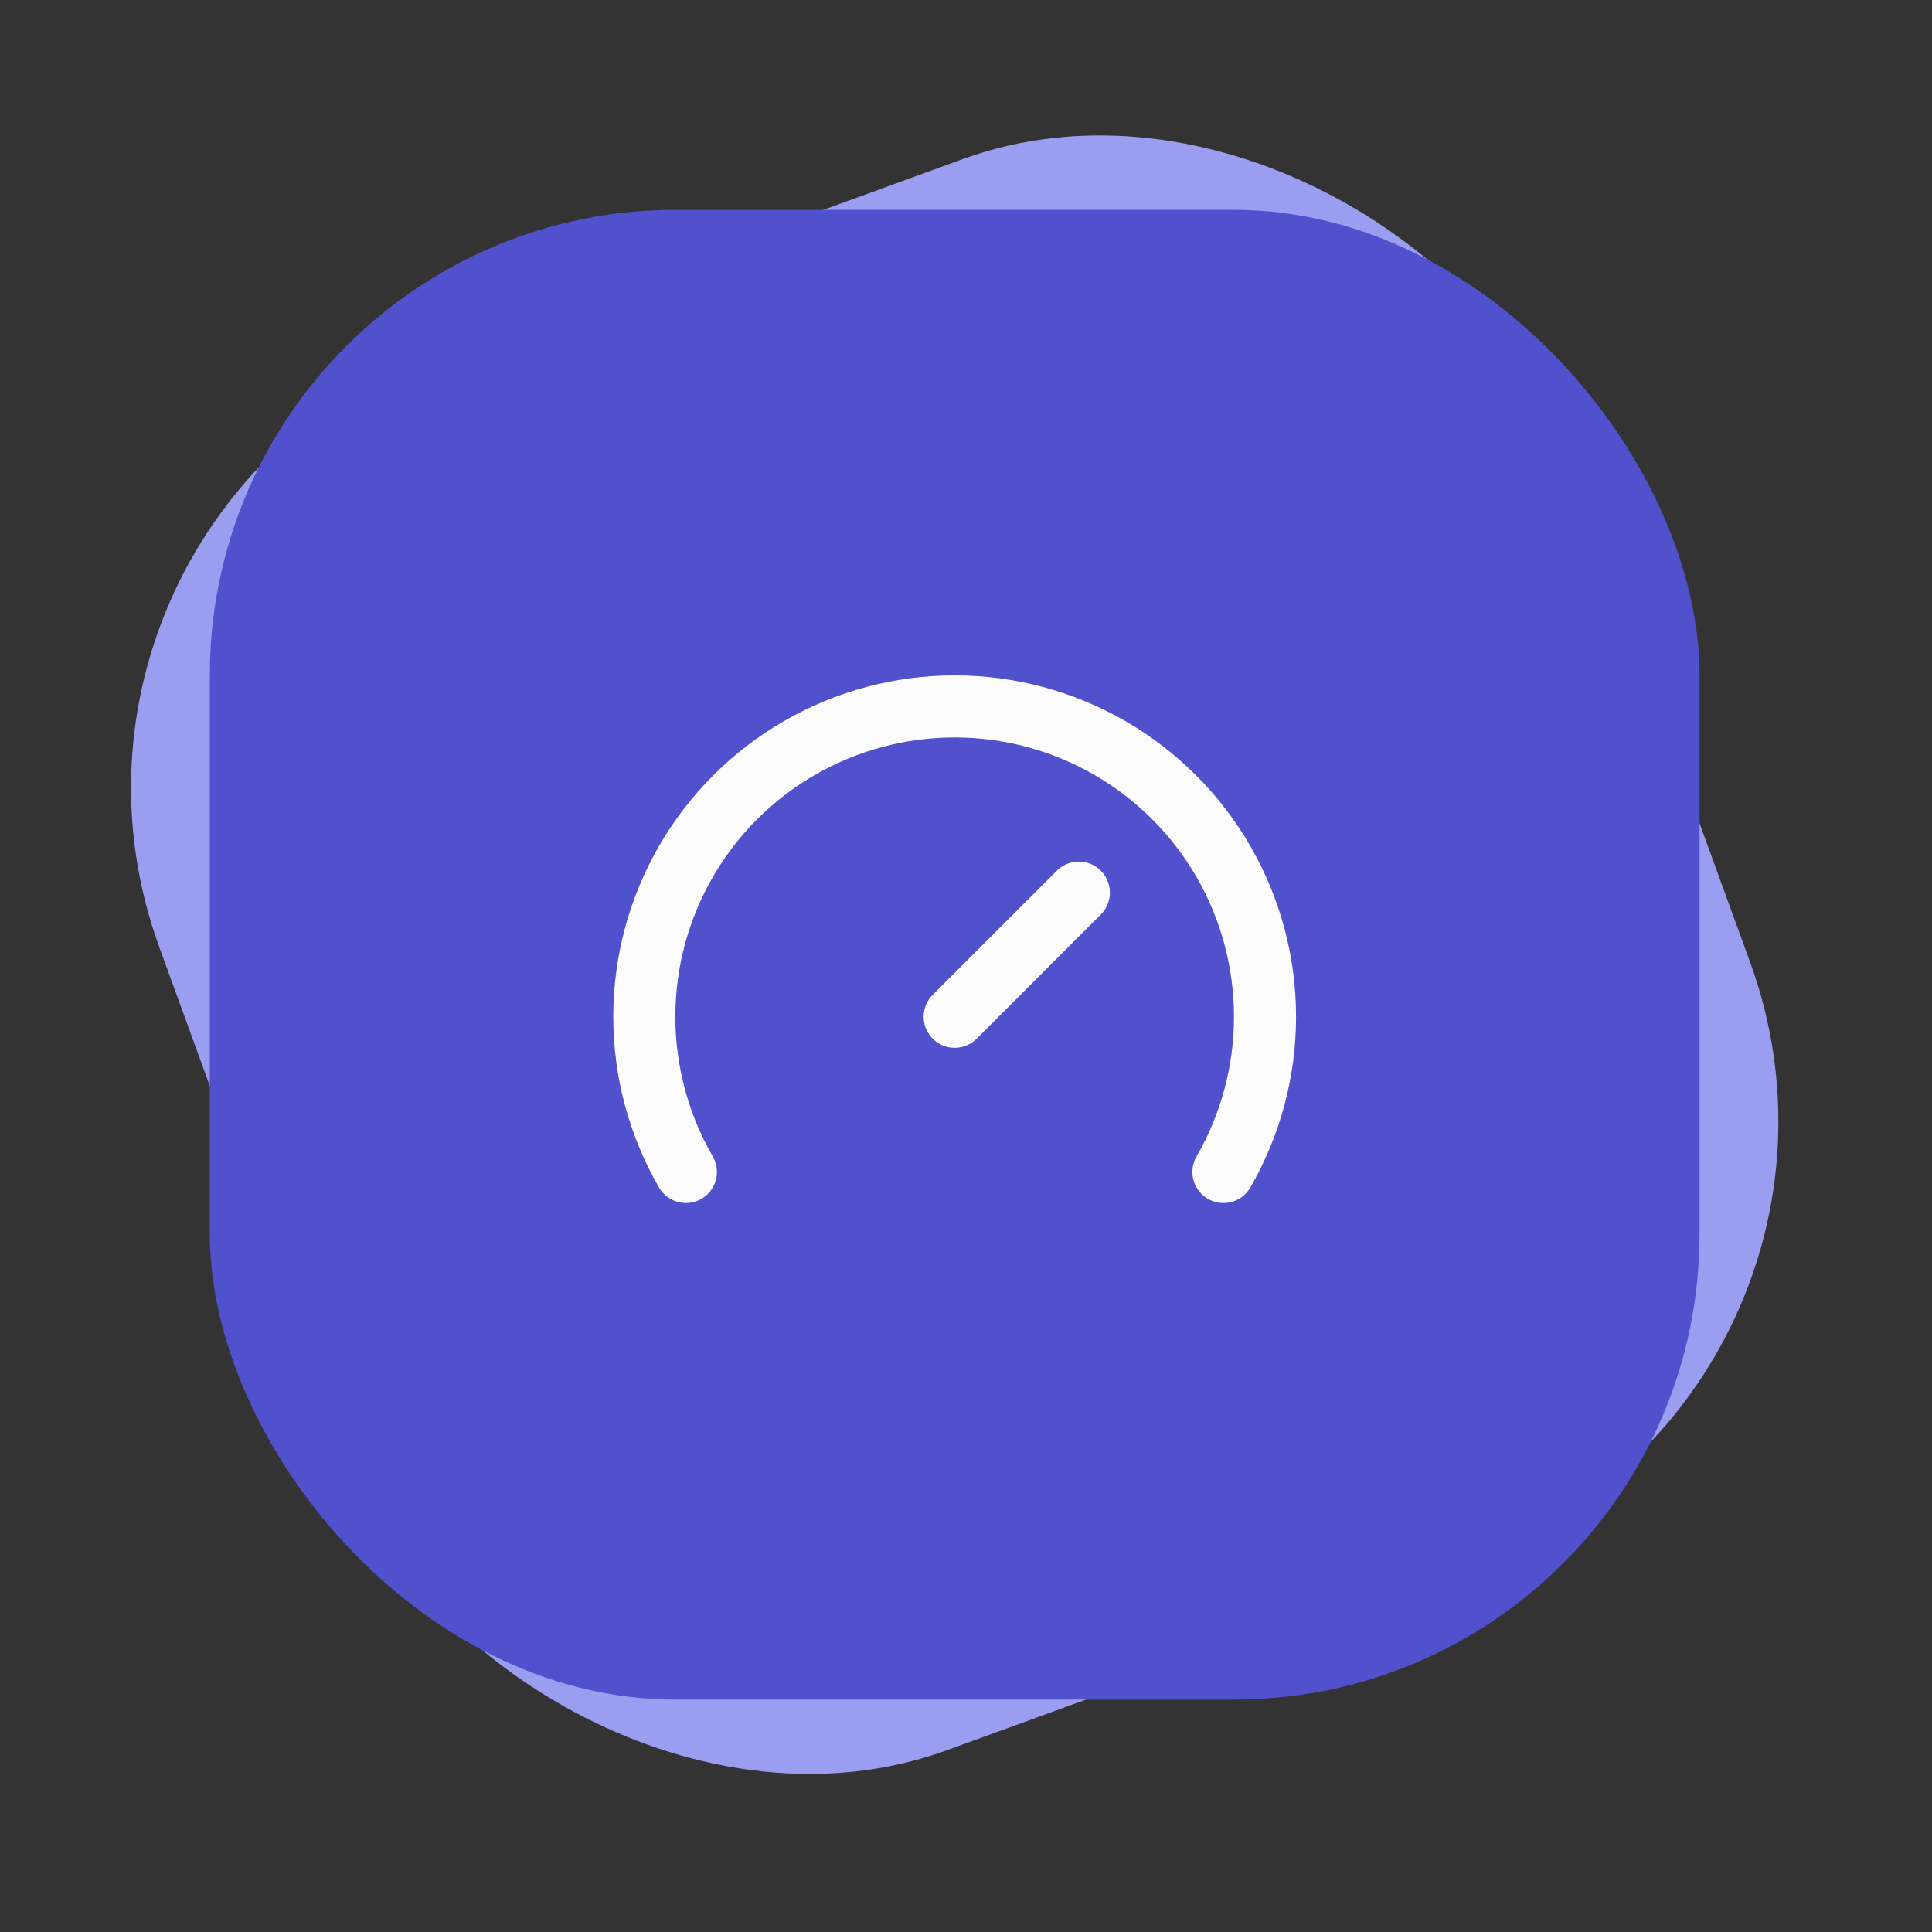 <svg width="83" height="83" viewBox="0 0 83 83" fill="none" xmlns="http://www.w3.org/2000/svg">
<rect x="0" y="0" width="83" height="83" fill="#333333" stroke="none"/>
<rect y="21.889" width="64" height="64" rx="20" transform="rotate(-20 0 21.889)" fill="#9B9EF0"/>
<rect x="9.014" y="9.015" width="64" height="64" rx="20" fill="#5151CD"/>
<path d="M41.014 43.681L46.347 38.348" stroke="#FCFCFD" stroke-width="2.667" stroke-linecap="round" stroke-linejoin="round"/>
<path d="M29.466 50.348C28.296 48.321 27.68 46.022 27.68 43.681C27.68 41.341 28.296 39.042 29.466 37.015C30.636 34.988 32.319 33.304 34.346 32.134C36.373 30.964 38.672 30.348 41.013 30.348C43.354 30.348 45.653 30.964 47.68 32.134C49.707 33.304 51.39 34.988 52.56 37.015C53.73 39.042 54.346 41.341 54.346 43.681C54.346 46.022 53.73 48.321 52.56 50.348" stroke="#FCFCFD" stroke-width="2.667" stroke-linecap="round" stroke-linejoin="round"/>
</svg>
